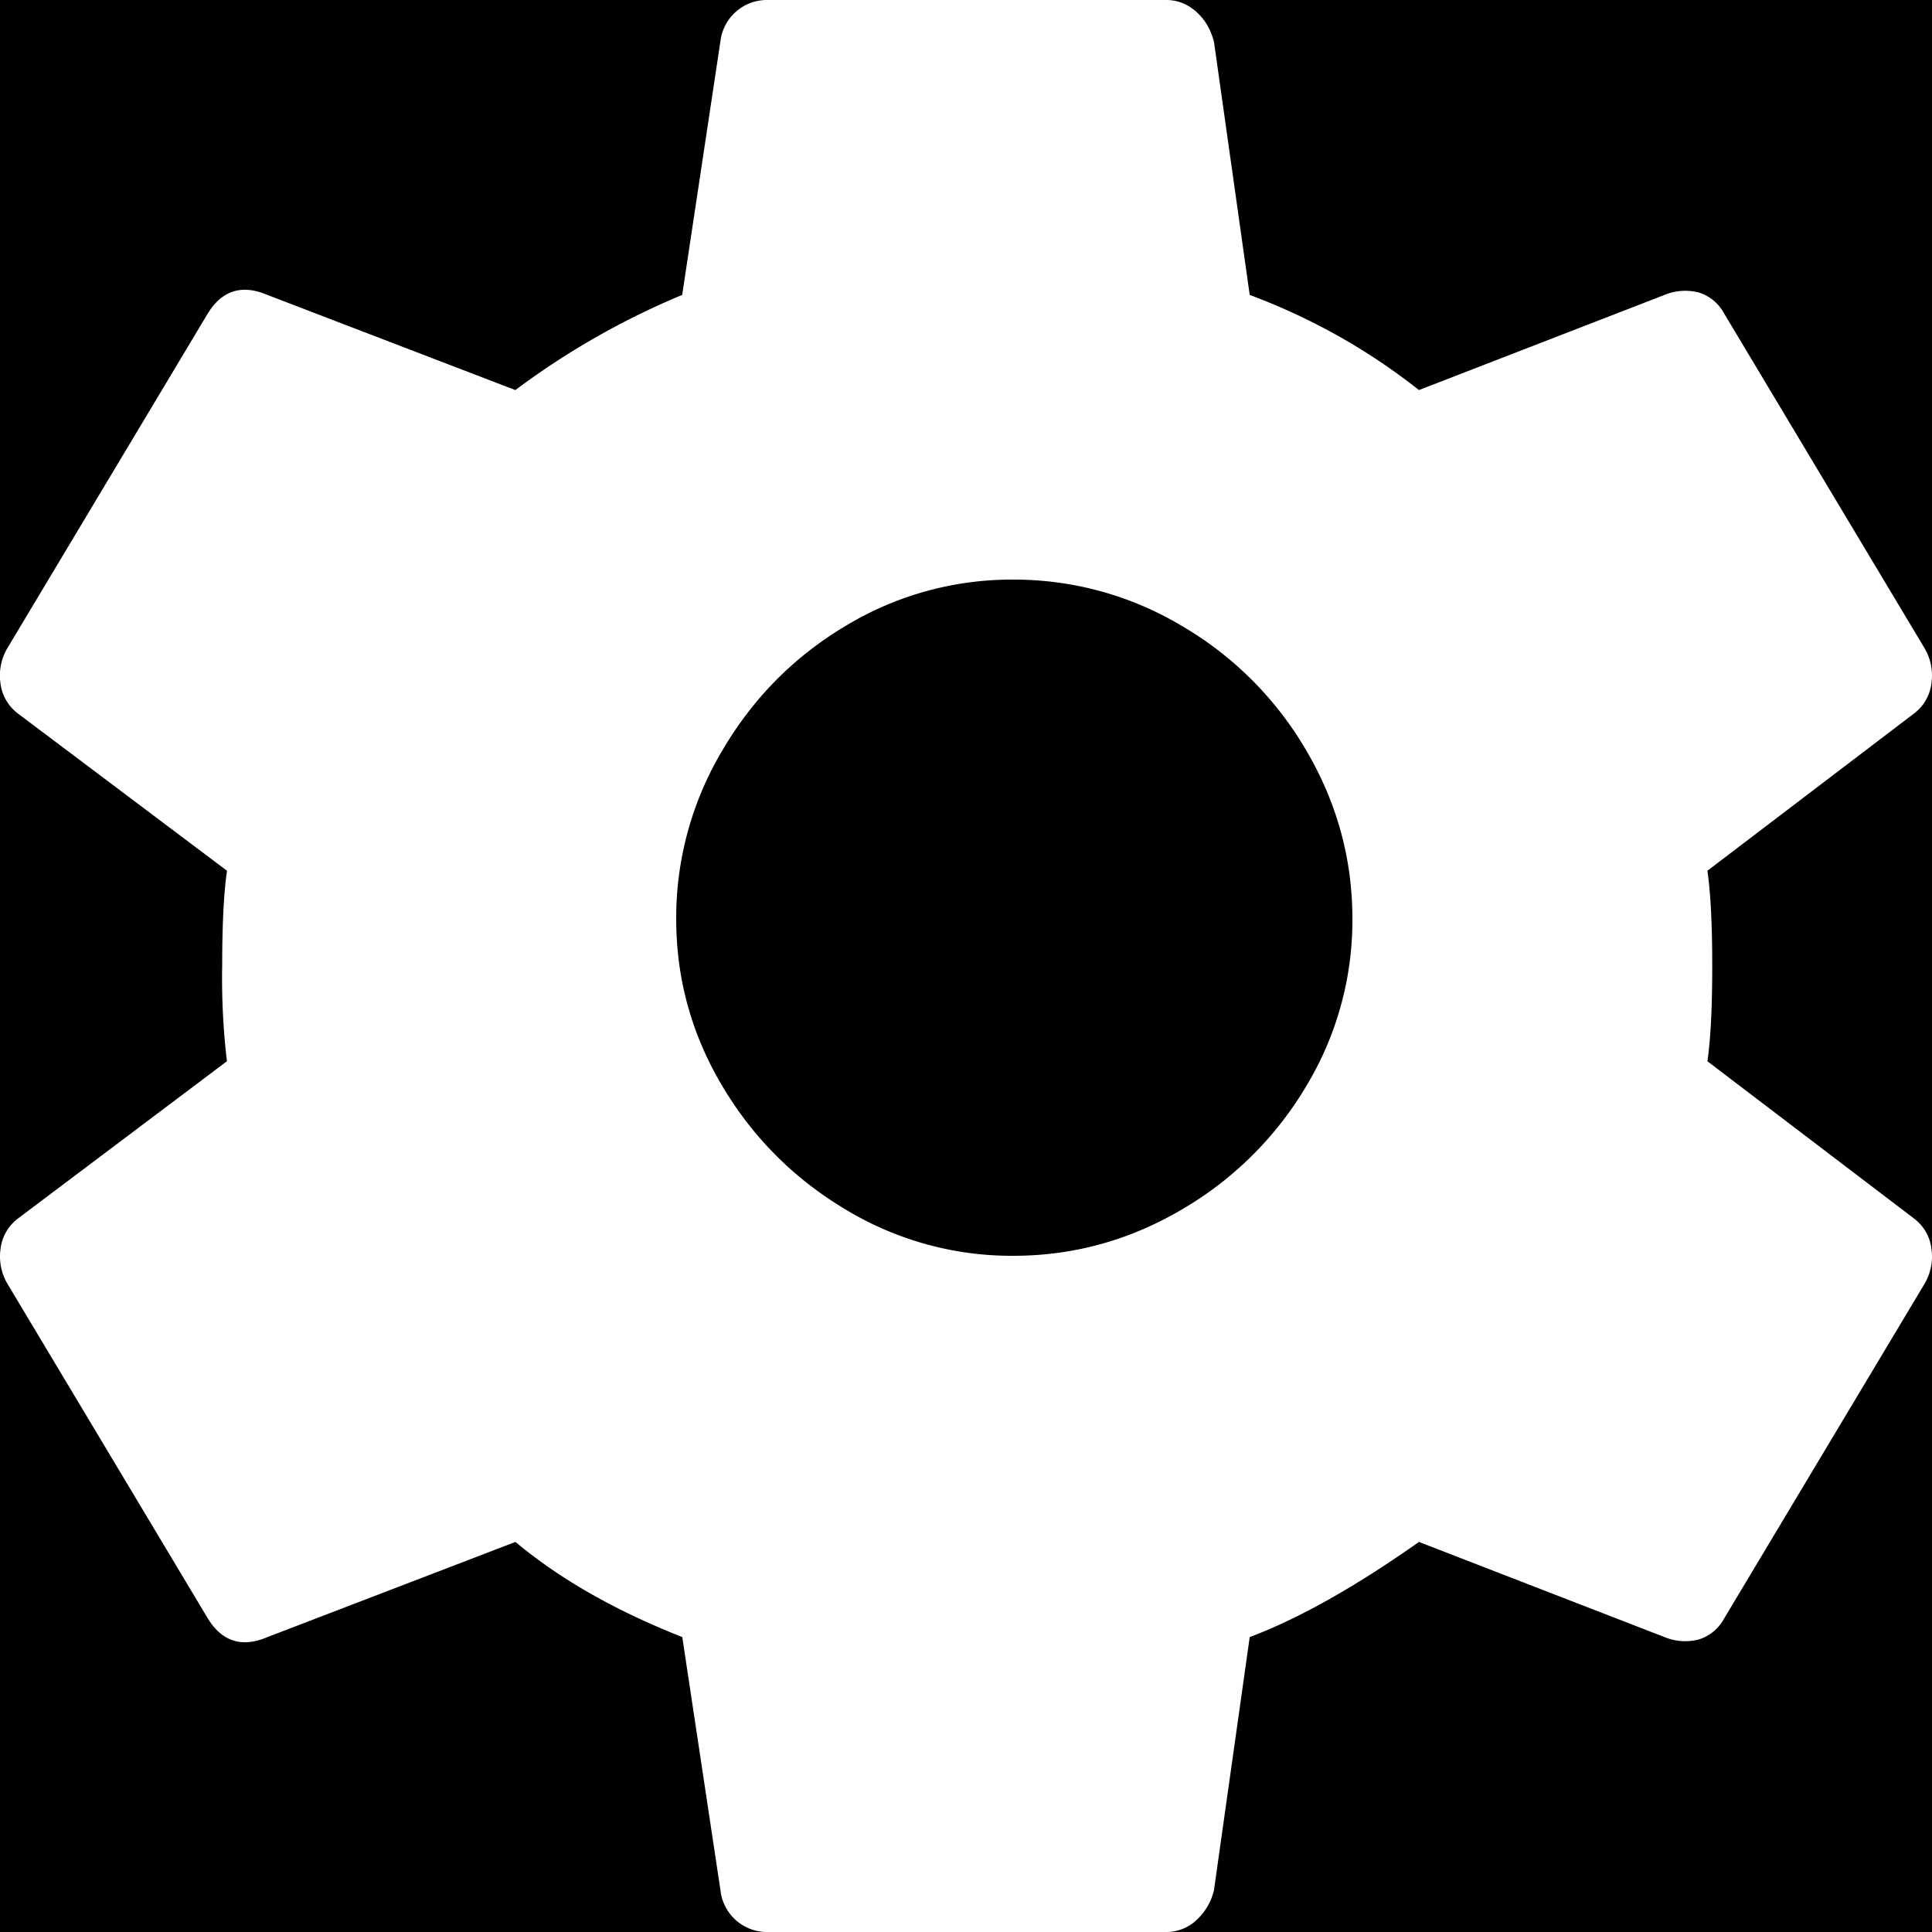 <svg width="20" height="20" xmlns="http://www.w3.org/2000/svg" xmlns:xlink="http://www.w3.org/1999/xlink"><defs><path d="M0 4.004A3.997 3.997 0 0 1 3.998 0h27.004A3.999 3.999 0 0 1 35 4.004v23.992A3.997 3.997 0 0 1 31.002 32H3.998A3.999 3.999 0 0 1 0 27.996V4.004z" id="b"/><filter x="-2.9%" y="-3.1%" width="105.7%" height="106.3%" filterUnits="objectBoundingBox" id="a"><feOffset dy="2" in="SourceAlpha" result="shadowOffsetInner1"/><feComposite in="shadowOffsetInner1" in2="SourceAlpha" operator="arithmetic" k2="-1" k3="1" result="shadowInnerInner1"/><feColorMatrix values="0 0 0 0 1 0 0 0 0 1 0 0 0 0 1 0 0 0 0.5 0" in="shadowInnerInner1"/></filter></defs><g fill="none" fill-rule="evenodd"><g transform="translate(-8 -6)"><use fill="#000" filter="url(#a)" xlink:href="#b"/><path stroke="#BC8C17" d="M.5 4.004v23.992A3.499 3.499 0 0 0 3.998 31.5h27.004a3.497 3.497 0 0 0 3.498-3.504V4.004A3.499 3.499 0 0 0 31.002.5H3.998A3.497 3.497 0 0 0 .5 4.004z" stroke-linejoin="square"/></g><path d="M10.488 13c.621 0 1.203-.16 1.744-.478a3.608 3.608 0 0 0 1.29-1.278A3.32 3.32 0 0 0 14 9.512c0-.621-.16-1.203-.478-1.744a3.578 3.578 0 0 0-1.29-1.29A3.382 3.382 0 0 0 10.488 6a3.32 3.32 0 0 0-1.732.478c-.534.318-.96.748-1.278 1.29A3.382 3.382 0 0 0 7 9.512c0 .621.16 1.198.478 1.732.318.534.744.96 1.278 1.278a3.32 3.32 0 0 0 1.732.478zm7.187-2.014l2.147 1.634c.099.08.157.184.173.313a.555.555 0 0 1-.074.36l-2.073 3.462a.448.448 0 0 1-.26.216.56.56 0 0 1-.357-.024l-2.542-.985c-.658.464-1.242.793-1.752.985l-.37 2.62a.607.607 0 0 1-.185.313.453.453 0 0 1-.309.12H7.927a.485.485 0 0 1-.469-.433l-.395-2.62c-.69-.272-1.267-.6-1.727-.985l-2.567.985c-.263.112-.469.048-.617-.192L.079 13.293a.555.555 0 0 1-.074-.36.464.464 0 0 1 .173-.313l2.171-1.634A7.323 7.323 0 0 1 2.3 10c0-.433.017-.761.05-.986L.177 7.38a.464.464 0 0 1-.173-.313.555.555 0 0 1 .074-.36l2.073-3.462c.148-.24.354-.304.617-.192l2.567.985a8.02 8.02 0 0 1 1.727-.985l.395-2.62A.485.485 0 0 1 7.927 0h4.146c.115 0 .218.04.309.12.09.08.152.184.185.313l.37 2.62c.641.24 1.226.569 1.752.985l2.542-.985a.56.56 0 0 1 .358-.024.448.448 0 0 1 .259.216l2.073 3.462c.066.112.09.232.074.36a.464.464 0 0 1-.173.313l-2.147 1.634c.033.225.05.553.05.986 0 .433-.017.761-.05.986z" fill="rgb(255,255,255)"/></g></svg>